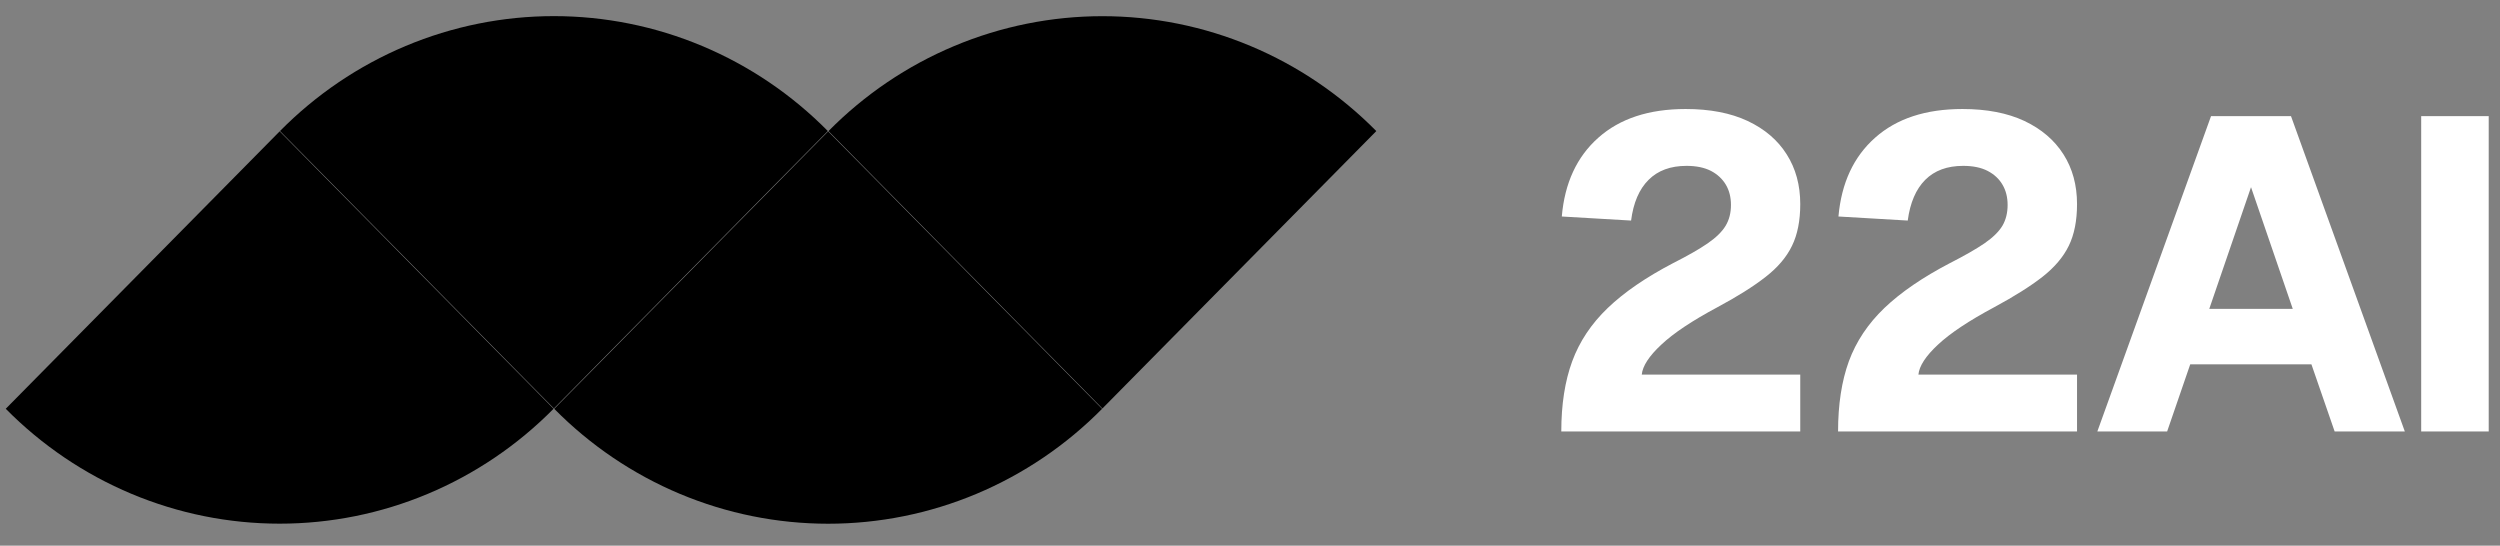 <svg viewBox="0 0 197 43" xmlns="http://www.w3.org/2000/svg" data-logo="logo">
    <rect x="0" y="0" width="197" height="43" fill="#808080" stroke="none"/>
    <g transform="translate(0, 1) rotate(0)" id="logogram" style="opacity: 1;">
        <path fill="OKLCH(0.541 0.281 293.009)"
            d="M65.231 9.325C62.397 6.454 59.032 4.177 55.328 2.623C51.625 1.07 47.656 0.27 43.647 0.27C39.639 0.27 35.669 1.07 31.966 2.623C28.263 4.177 24.898 6.454 22.063 9.325L43.647 31.184L65.231 9.325Z"></path>
        <path fill="OKLCH(0.606 0.25 292.717)"
            d="M43.674 31.215C46.509 34.086 49.874 36.363 53.577 37.917C57.281 39.47 61.25 40.27 65.258 40.27C69.267 40.27 73.237 39.47 76.94 37.917C80.643 36.363 84.008 34.086 86.843 31.215L65.258 9.356L43.674 31.215Z"></path>
        <path fill="OKLCH(0.606 0.25 292.717)"
            d="M43.621 31.211C40.786 34.081 37.421 36.358 33.718 37.912C30.015 39.466 26.045 40.265 22.037 40.265C18.028 40.265 14.059 39.466 10.355 37.912C6.652 36.358 3.287 34.081 0.453 31.211L22.037 9.351L43.621 31.211Z"></path>
        <path fill="OKLCH(0.541 0.281 293.009)"
            d="M65.285 9.329C68.119 6.459 71.484 4.182 75.188 2.628C78.891 1.074 82.861 0.275 86.869 0.275C90.878 0.275 94.847 1.074 98.55 2.628C102.253 4.182 105.618 6.459 108.453 9.329L86.869 31.189L65.285 9.329Z"></path>
    </g>
    <g transform="translate(115, 9)" id="logotype" style="opacity: 1;">
        <path
            d="M26.86 25L8.03 25Q8.03 21.81 8.89 19.47Q9.75 17.13 11.69 15.27Q13.63 13.41 16.85 11.73L16.85 11.73Q18.57 10.86 19.56 10.18Q20.56 9.49 20.98 8.79Q21.40 8.09 21.40 7.15L21.40 7.15Q21.40 6.24 21.00 5.56Q20.59 4.87 19.83 4.47Q19.05 4.07 17.90 4.07L17.90 4.07Q16.01 4.07 14.91 5.17Q13.80 6.27 13.53 8.38L13.53 8.38L8.07 8.06Q8.41 4.10 10.95 1.85Q13.49-0.41 17.83-0.41L17.83-0.41Q20.70-0.41 22.71 0.53Q24.73 1.48 25.79 3.16Q26.86 4.84 26.86 7.08L26.86 7.08Q26.86 9.04 26.21 10.37Q25.57 11.70 24.13 12.82Q22.70 13.94 20.35 15.20L20.35 15.20Q17.34 16.81 15.91 18.16Q14.47 19.50 14.37 20.52L14.37 20.52L26.86 20.52L26.86 25ZM48.67 25L29.84 25Q29.84 21.81 30.69 19.47Q31.55 17.13 33.49 15.27Q35.44 13.41 38.66 11.73L38.66 11.73Q40.37 10.86 41.37 10.18Q42.37 9.49 42.79 8.79Q43.20 8.09 43.20 7.15L43.20 7.15Q43.20 6.24 42.80 5.56Q42.40 4.87 41.63 4.47Q40.86 4.07 39.70 4.07L39.70 4.07Q37.81 4.07 36.71 5.17Q35.61 6.27 35.33 8.38L35.33 8.38L29.87 8.06Q30.22 4.10 32.76 1.85Q35.30-0.41 39.64-0.41L39.64-0.41Q42.51-0.41 44.52 0.53Q46.53 1.48 47.60 3.16Q48.67 4.84 48.67 7.08L48.67 7.08Q48.67 9.04 48.02 10.37Q47.37 11.70 45.94 12.82Q44.50 13.94 42.16 15.20L42.16 15.20Q39.15 16.81 37.71 18.16Q36.27 19.50 36.17 20.52L36.17 20.52L48.67 20.52L48.67 25ZM55.77 25L50.27 25L59.23 0.15L65.53 0.15L74.50 25L68.97 25L67.14 19.71L57.59 19.71L55.77 25ZM62.38 5.75L59.09 15.34L65.67 15.34L62.38 5.75ZM81.11 25L75.79 25L75.79 0.15L81.11 0.15L81.11 25Z"
            fill="#ffffff"></path>
    </g>

</svg>